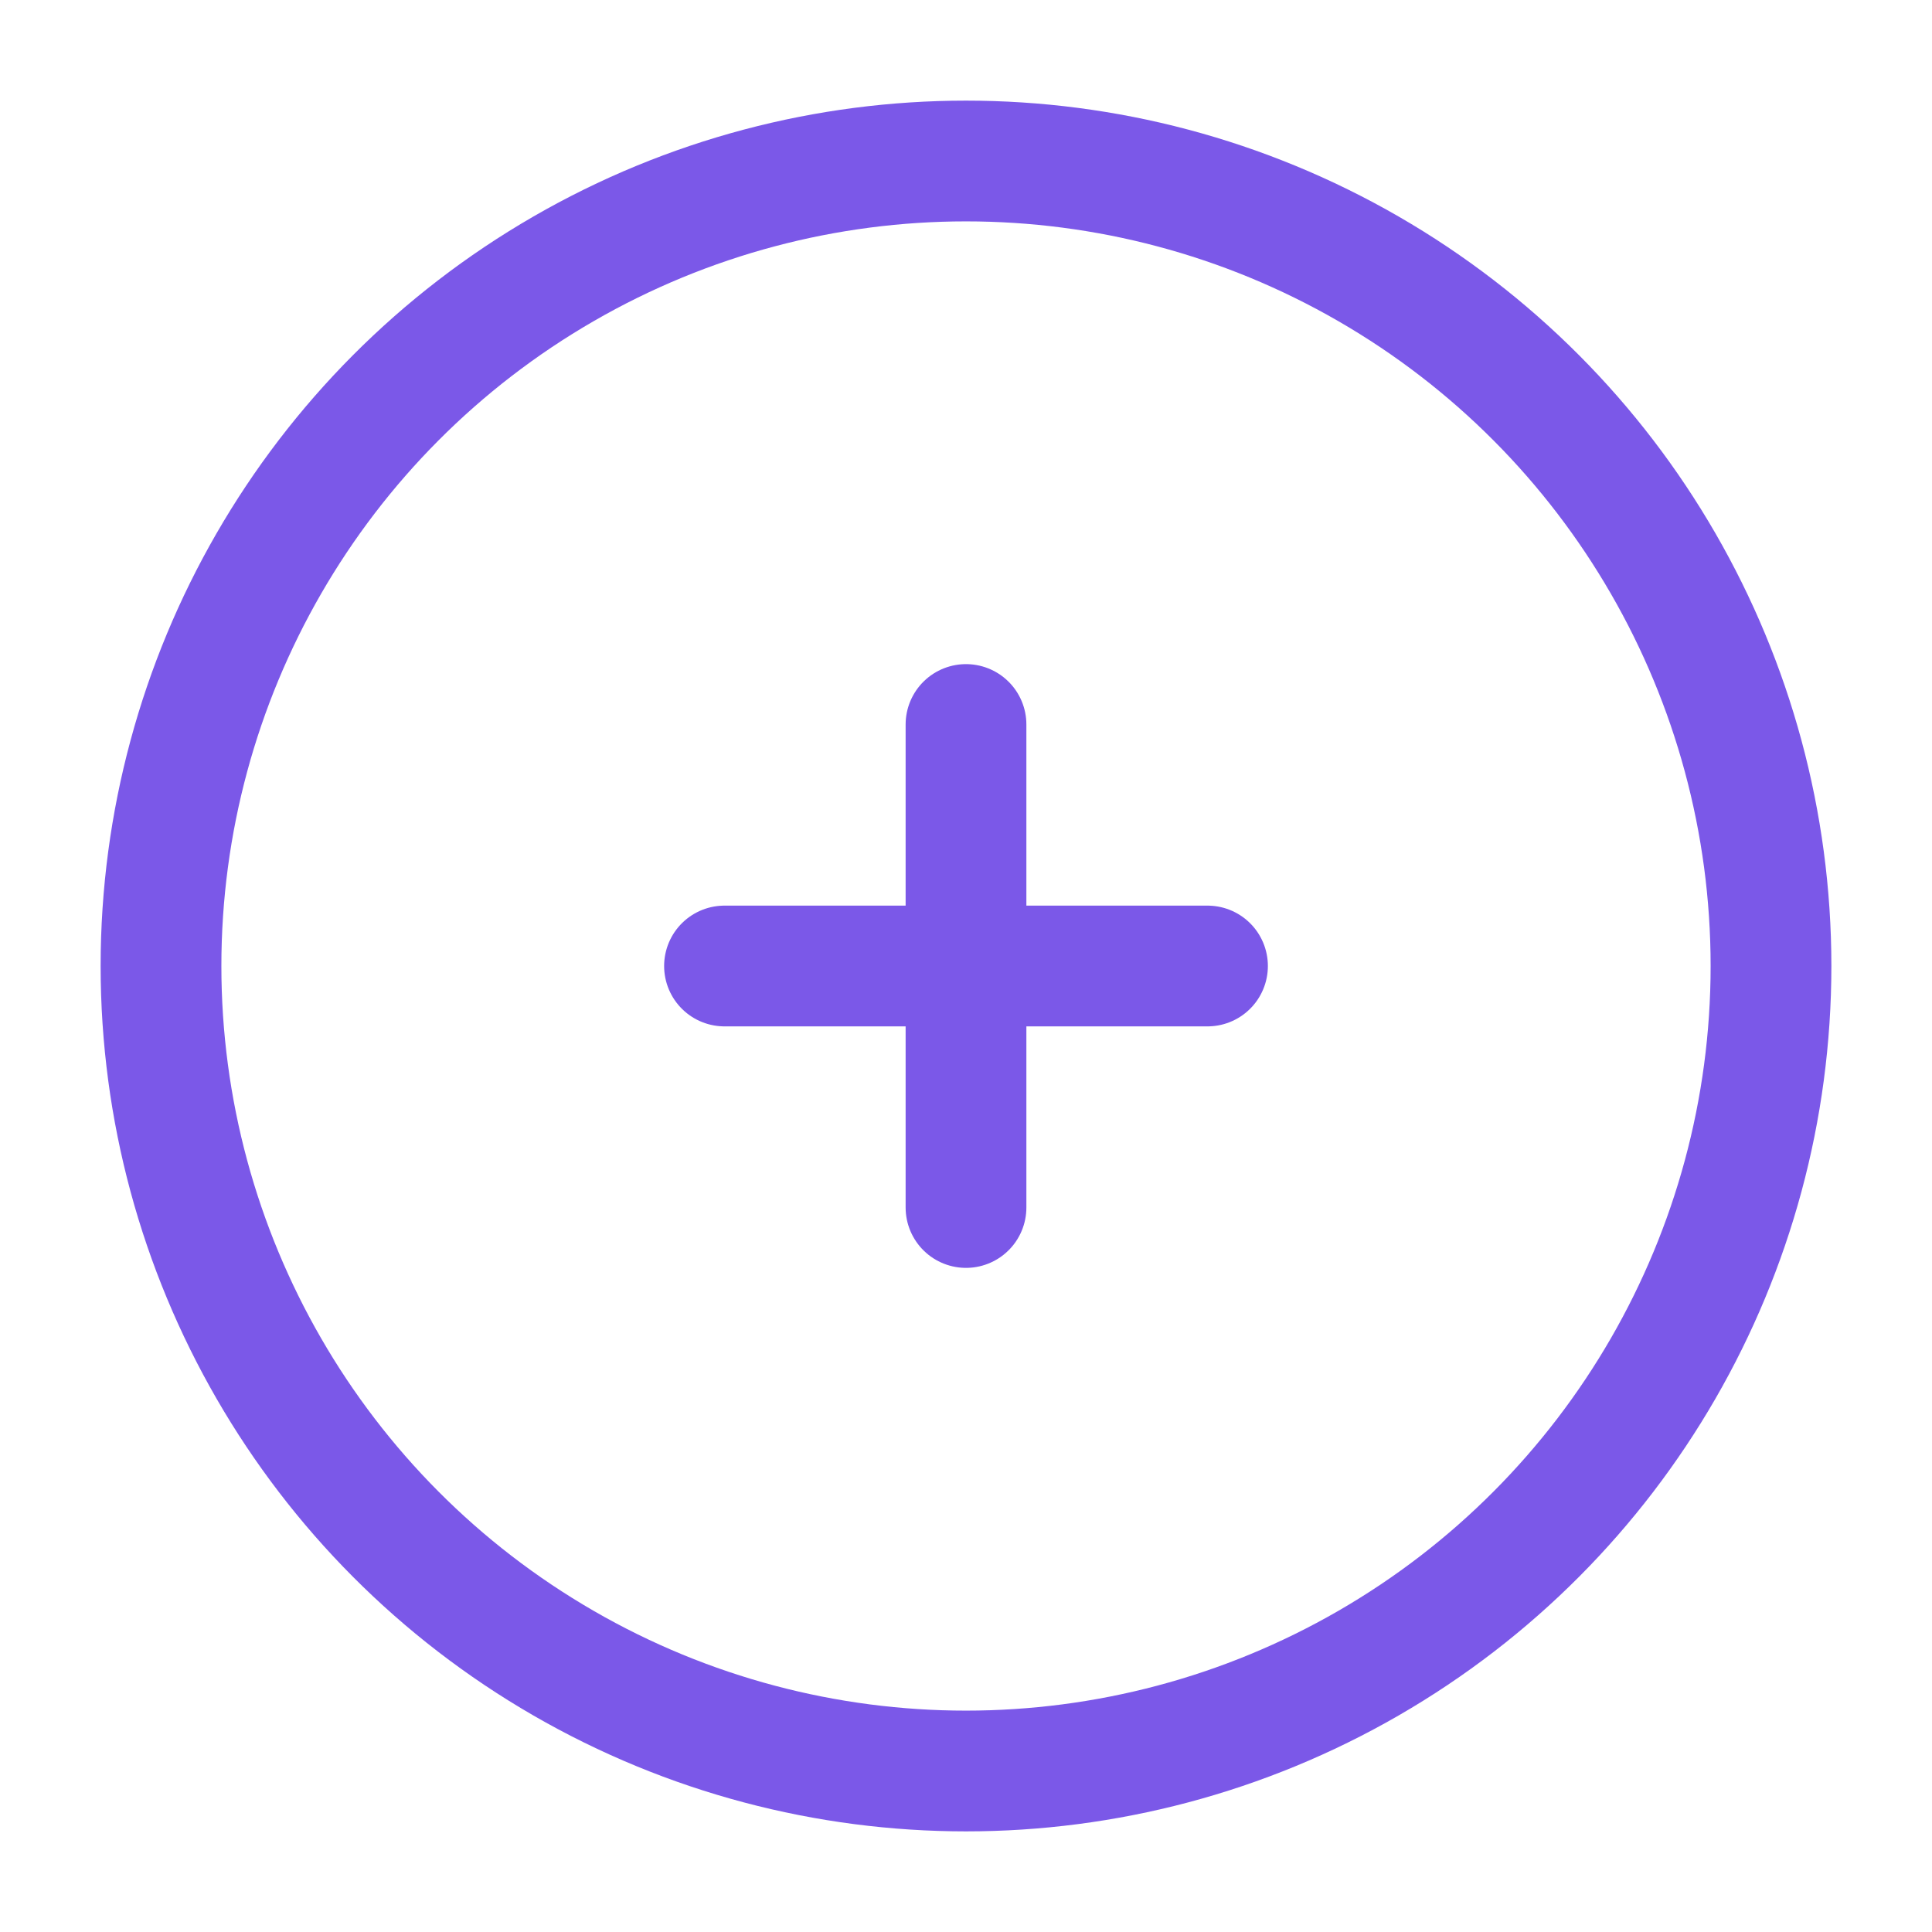 <svg width="24" height="24" viewBox="0 0 24 24" fill="none" xmlns="http://www.w3.org/2000/svg">
<circle cx="12" cy="12" r="10" stroke="#7B58E8" stroke-width="1.5"/>
<path d="M15 12L12 12M12 12L9 12M12 12L12 9M12 12L12 15" stroke="#7B58E8" stroke-width="1.5" stroke-linecap="round"/>
</svg>
